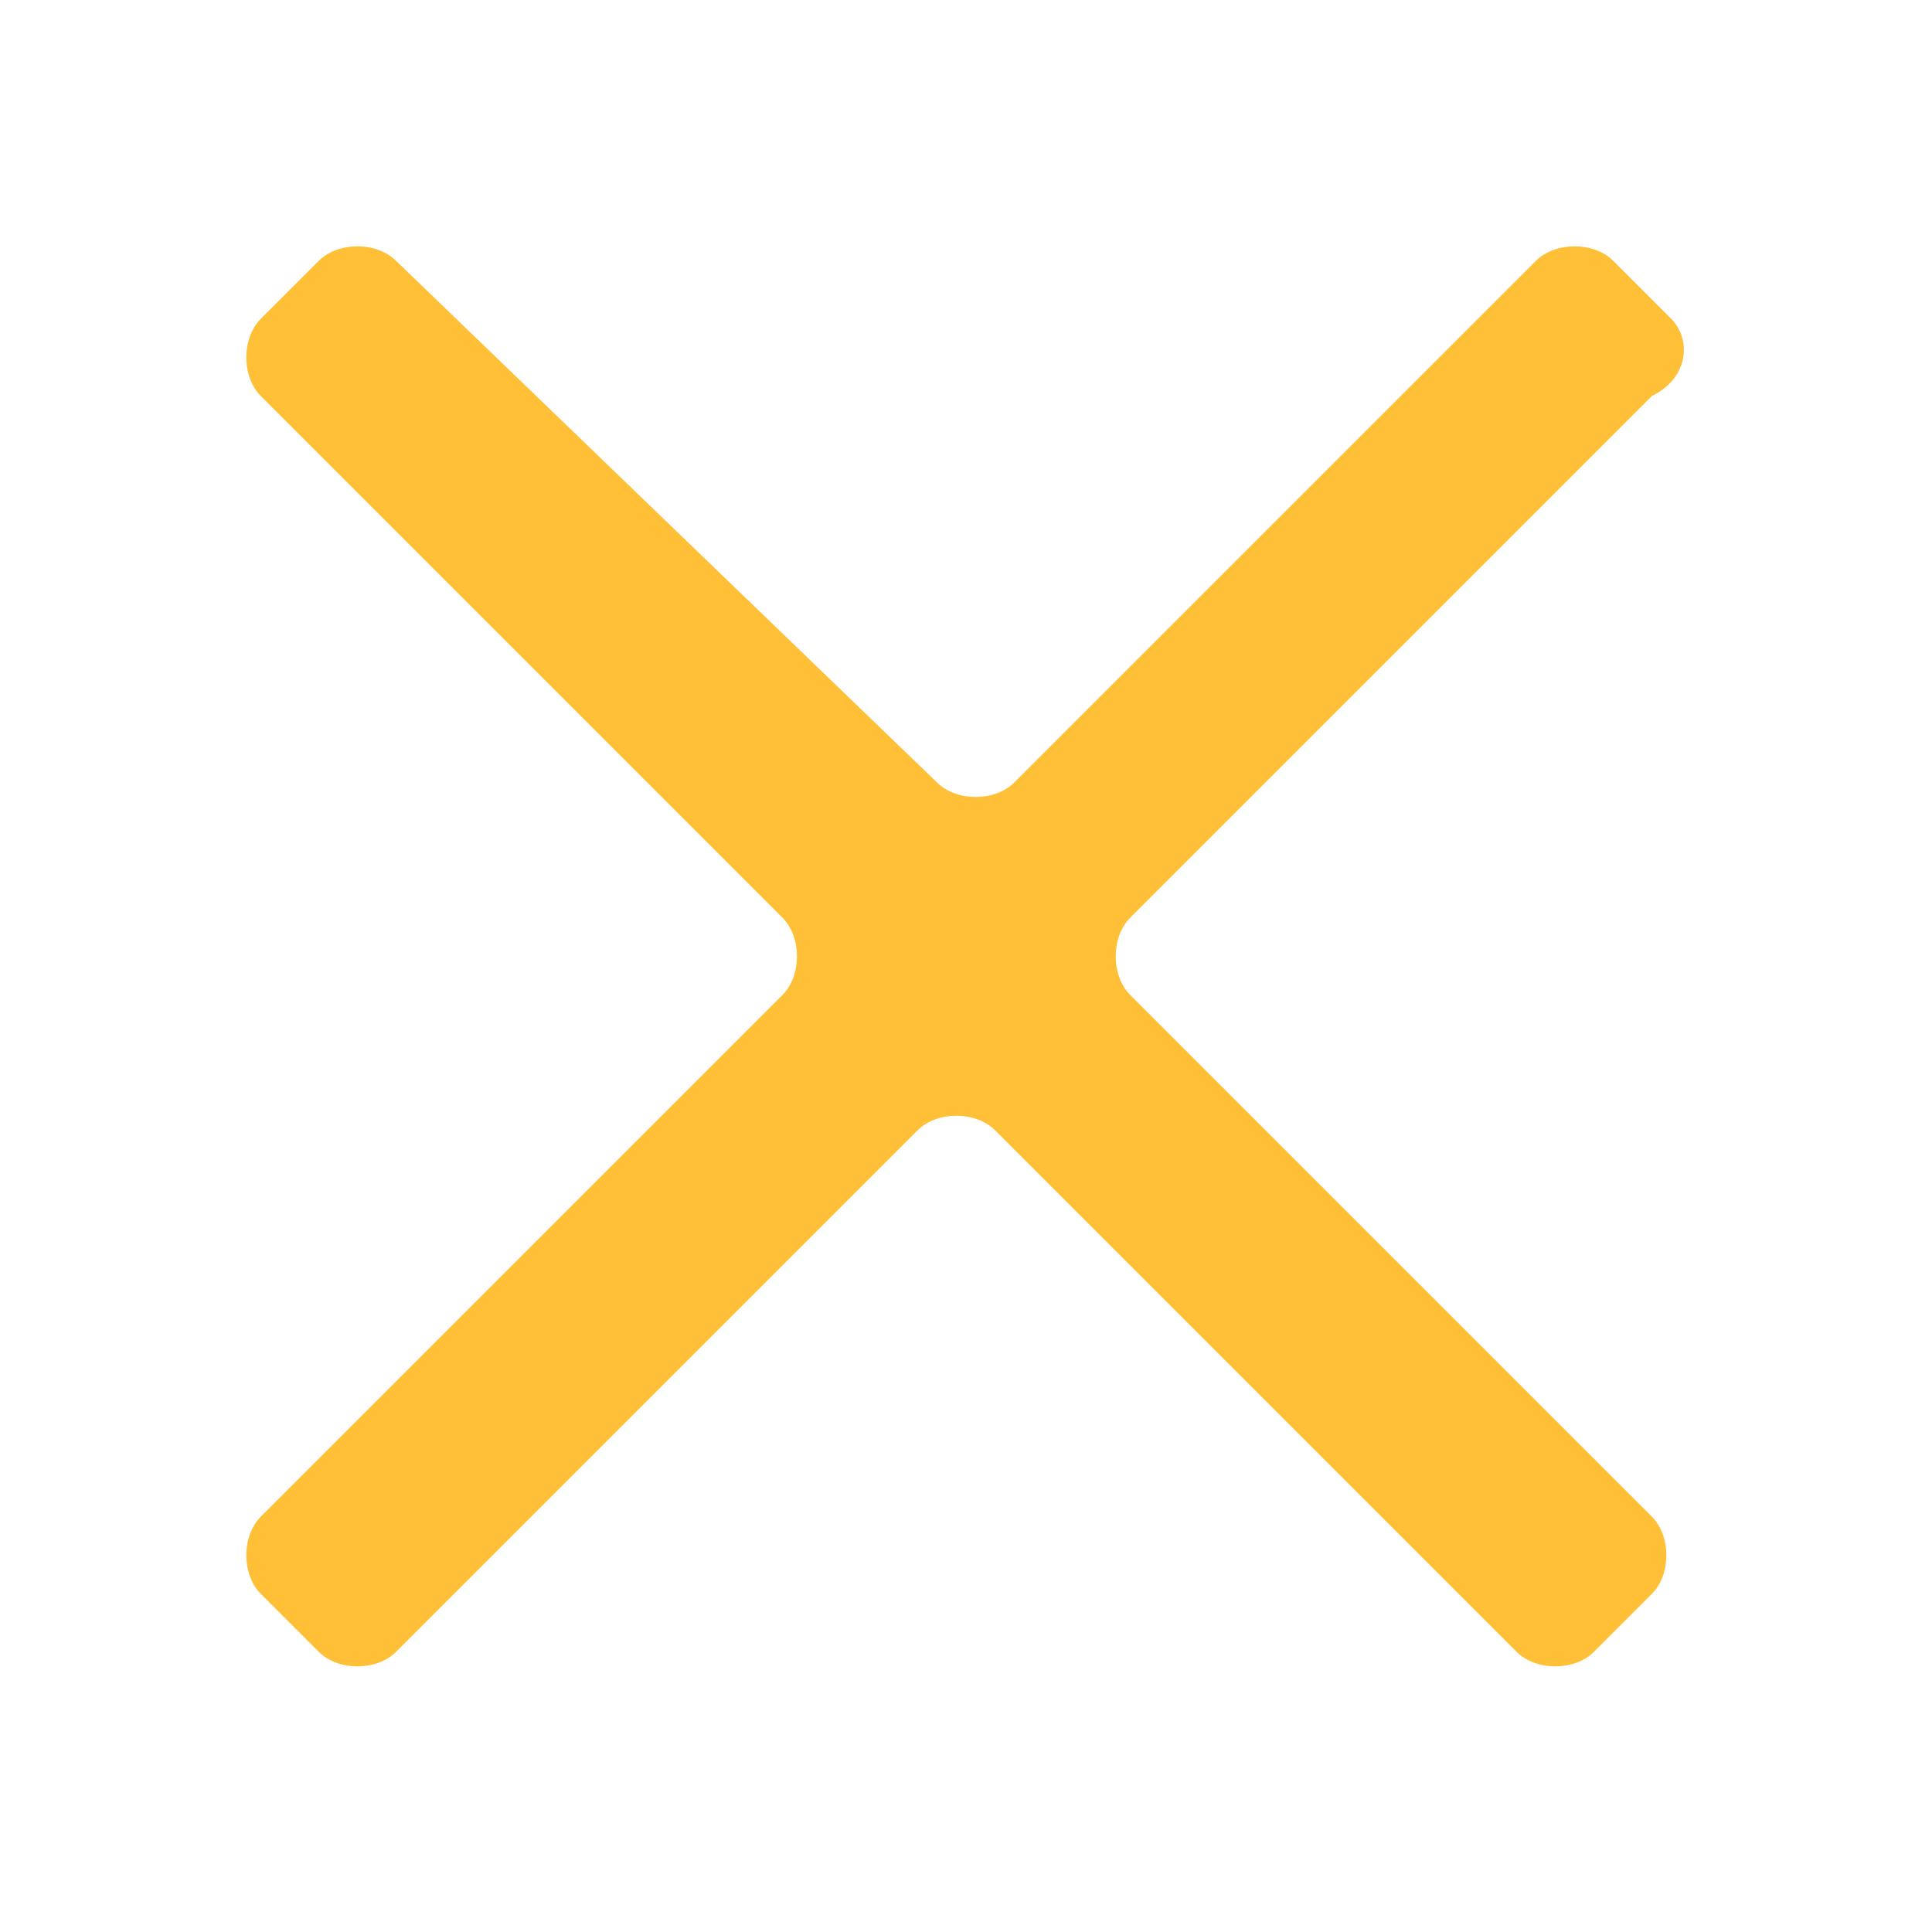<?xml version="1.0" encoding="utf-8"?>
<!-- Generator: Adobe Illustrator 24.0.1, SVG Export Plug-In . SVG Version: 6.00 Build 0)  -->
<svg version="1.1" id="ic_close" xmlns="http://www.w3.org/2000/svg" xmlns:xlink="http://www.w3.org/1999/xlink" x="0px" y="0px"
	 viewBox="0 0 20 20" style="enable-background:new 0 0 20 20;" xml:space="preserve">
<style type="text/css">
	.st0{fill:#FFC038;}
	.st1{fill:none;}
</style>
<path id="Path_18917" class="st0" d="M17.3,3.3l-0.6-0.6c-0.2-0.2-0.6-0.2-0.8,0l-5.4,5.4c-0.2,0.2-0.6,0.2-0.8,0L4.1,2.7
	c-0.2-0.2-0.6-0.2-0.8,0L2.7,3.3c-0.2,0.2-0.2,0.6,0,0.8l5.4,5.4c0.2,0.2,0.2,0.6,0,0.8l-5.4,5.4c-0.2,0.2-0.2,0.6,0,0.8l0.6,0.6
	c0.2,0.2,0.6,0.2,0.8,0l5.4-5.4c0.2-0.2,0.6-0.2,0.8,0l5.4,5.4c0.2,0.2,0.6,0.2,0.8,0l0.6-0.6c0.2-0.2,0.2-0.6,0-0.8l-5.4-5.4
	c-0.2-0.2-0.2-0.6,0-0.8l5.4-5.4C17.5,3.9,17.5,3.5,17.3,3.3z"/>
<path id="Rectangle_4530" class="st1" d="M0,0h20v20H0V0z"/>
</svg>
